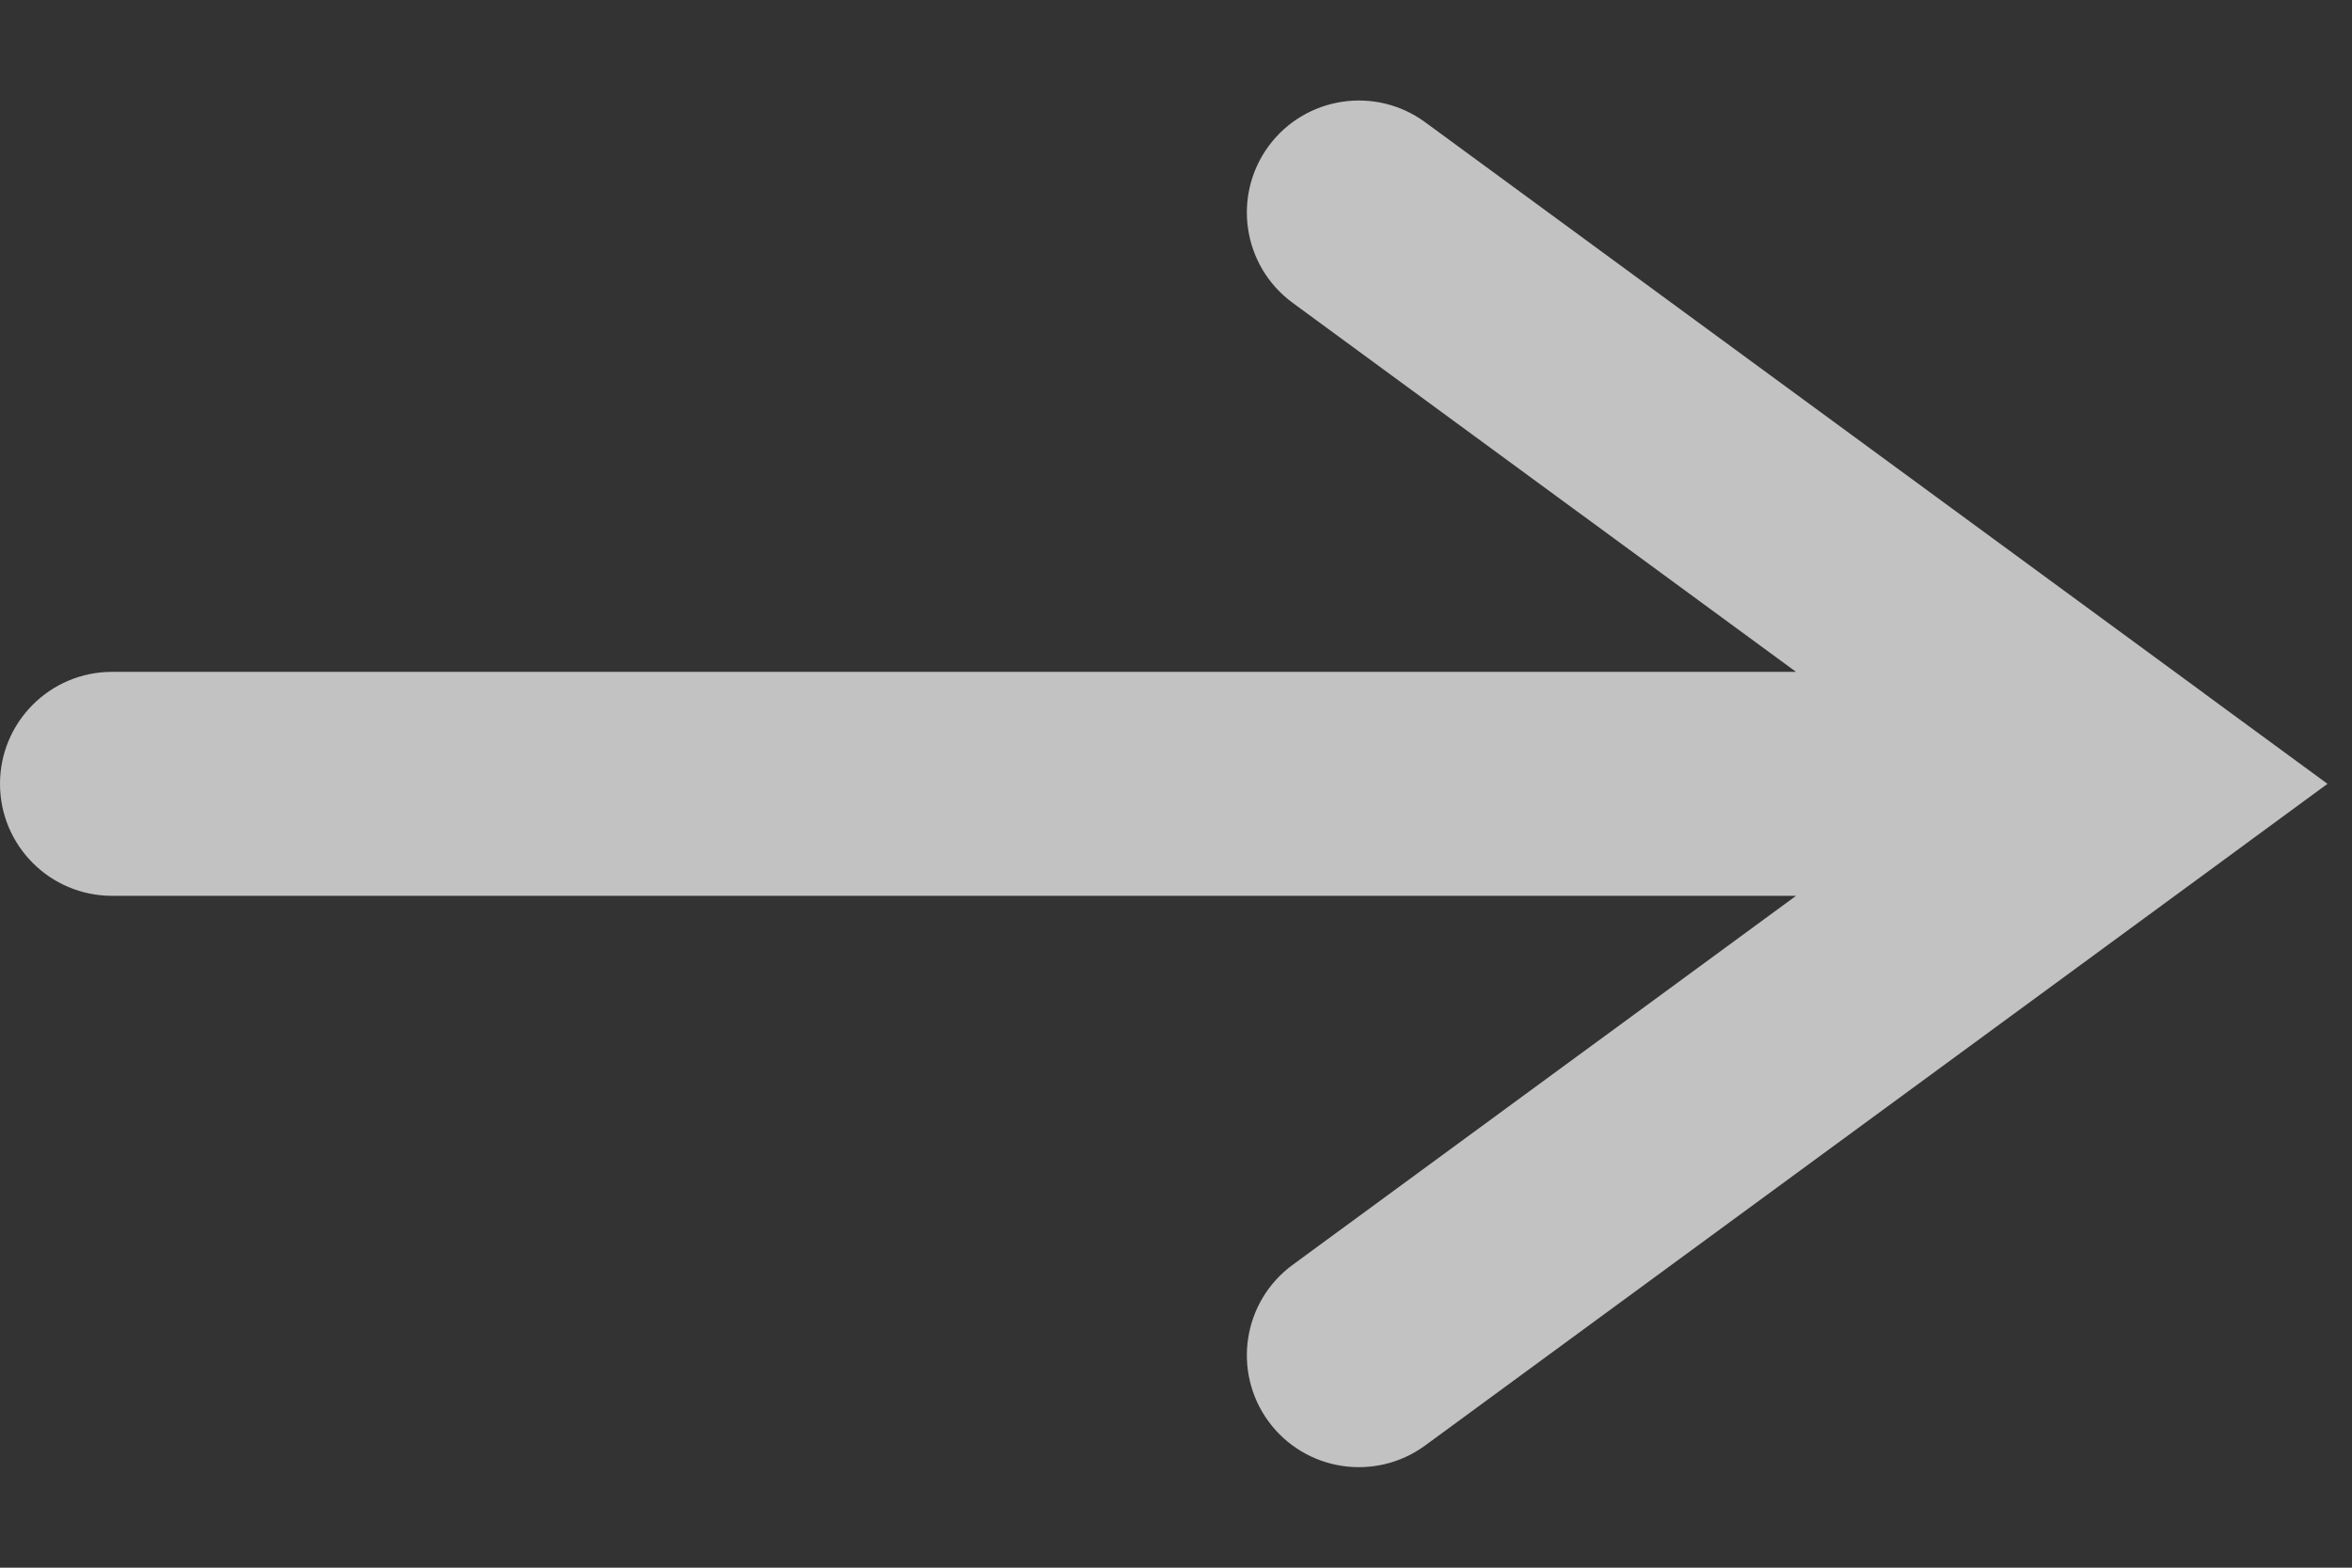 <svg width="21" height="14" viewBox="0 0 21 14" fill="none" xmlns="http://www.w3.org/2000/svg">
<rect x="0" y="0" width="21" height="14" fill="#333333" stroke="none"/>
<path opacity="0.7" fill-rule="evenodd" clip-rule="evenodd" d="M12.724 1.091C12.279 0.765 11.653 0.861 11.326 1.306C11 1.752 11.096 2.377 11.541 2.704L16.036 6H1C0.448 6 0 6.448 0 7C0 7.552 0.448 8 1 8H16.036L11.541 11.296C11.096 11.623 11 12.248 11.326 12.694C11.653 13.139 12.279 13.235 12.724 12.909L19.672 7.814C19.678 7.809 19.684 7.805 19.691 7.8L20.781 7L19.69 6.2C19.684 6.195 19.678 6.191 19.672 6.186L12.724 1.091Z" fill="white"/>
</svg>
